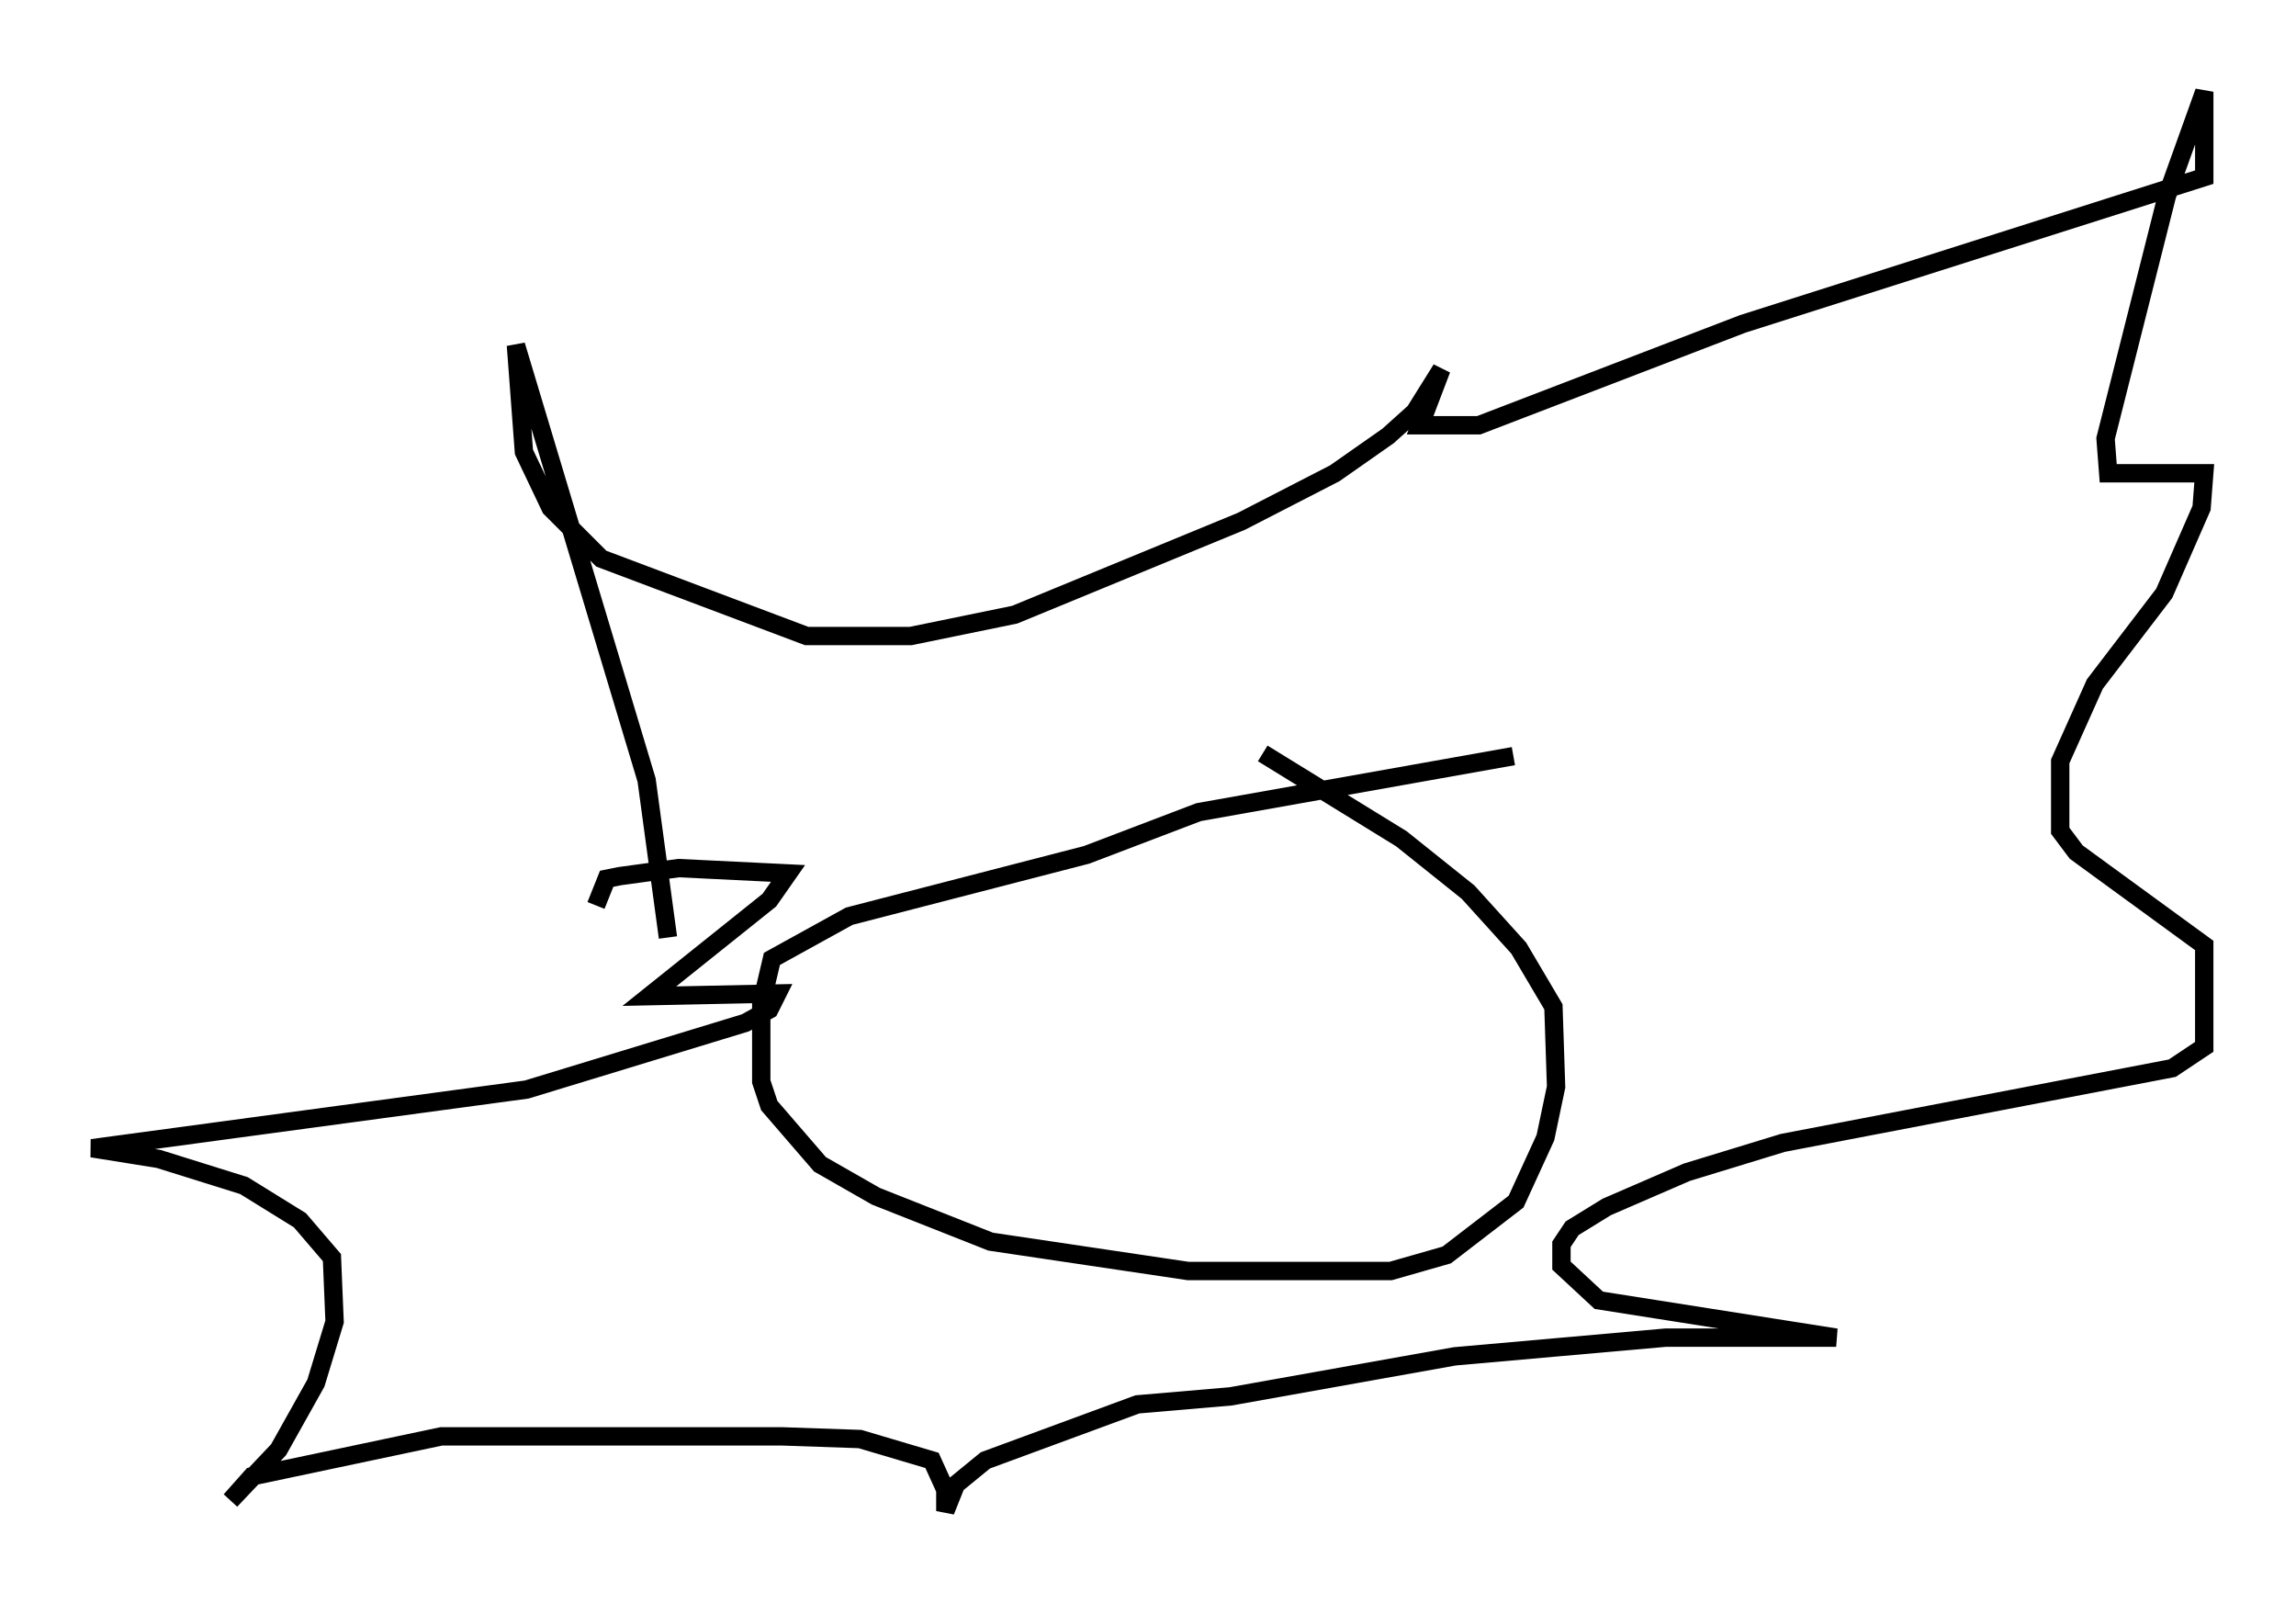 <?xml version="1.0" encoding="utf-8" ?>
<svg baseProfile="full" height="87.274" version="1.1" width="125.039" xmlns="http://www.w3.org/2000/svg" xmlns:ev="http://www.w3.org/2001/xml-events" xmlns:xlink="http://www.w3.org/1999/xlink"><defs /><rect fill="white" height="87.274" width="125.039" x="0" y="0" /><path d="M84.307, 41.168 m-1.888, 0.0 l-17.14, 3.05 -6.101, 2.324 l-12.927, 3.341 -4.212, 2.324 l-0.581, 2.469 0.0, 4.212 l0.436, 1.307 2.76, 3.196 l3.05, 1.743 6.246, 2.469 l10.749, 1.598 11.039, 0.0 l3.05, -0.872 3.777, -2.905 l1.598, -3.486 0.581, -2.76 l-0.145, -4.358 -1.888, -3.196 l-2.76, -3.05 -3.631, -2.905 l-7.553, -4.648 m-32.391, 10.022 l-1.162, -8.57 -7.117, -23.676 l0.436, 5.81 1.453, 3.05 l2.76, 2.76 11.184, 4.212 l5.665, 0.0 5.665, -1.162 l12.346, -5.084 5.084, -2.615 l2.905, -2.034 1.453, -1.307 l1.453, -2.324 -1.162, 3.05 l3.196, 0.0 14.38, -5.52 l25.128, -7.989 0.0, -4.648 l-2.034, 5.665 -3.341, 13.218 l0.145, 1.888 5.229, 0.0 l-0.145, 1.888 -2.034, 4.648 l-3.777, 4.939 -1.888, 4.212 l0.0, 3.777 0.872, 1.162 l6.972, 5.084 0.0, 5.52 l-1.743, 1.162 -21.207, 4.067 l-5.229, 1.598 -4.358, 1.888 l-1.888, 1.162 -0.581, 0.872 l0.0, 1.162 2.034, 1.888 l12.927, 2.034 -9.296, 0.0 l-11.475, 1.017 -12.201, 2.179 l-5.084, 0.436 -8.279, 3.05 l-1.598, 1.307 -0.581, 1.453 l0.0, -1.162 -0.726, -1.598 l-3.922, -1.162 -4.212, -0.145 l-18.592, 0.0 -10.313, 2.179 l-1.162, 1.307 2.615, -2.76 l2.034, -3.631 1.017, -3.341 l-0.145, -3.486 -1.743, -2.034 l-3.05, -1.888 -4.648, -1.453 l-3.631, -0.581 23.676, -3.196 l11.911, -3.631 1.307, -0.726 l0.436, -0.872 -6.972, 0.145 l6.536, -5.229 1.017, -1.453 l-5.955, -0.291 -3.196, 0.436 l-0.726, 0.145 -0.581, 1.453 " fill="none" stroke="black" stroke-width="1" /></svg>